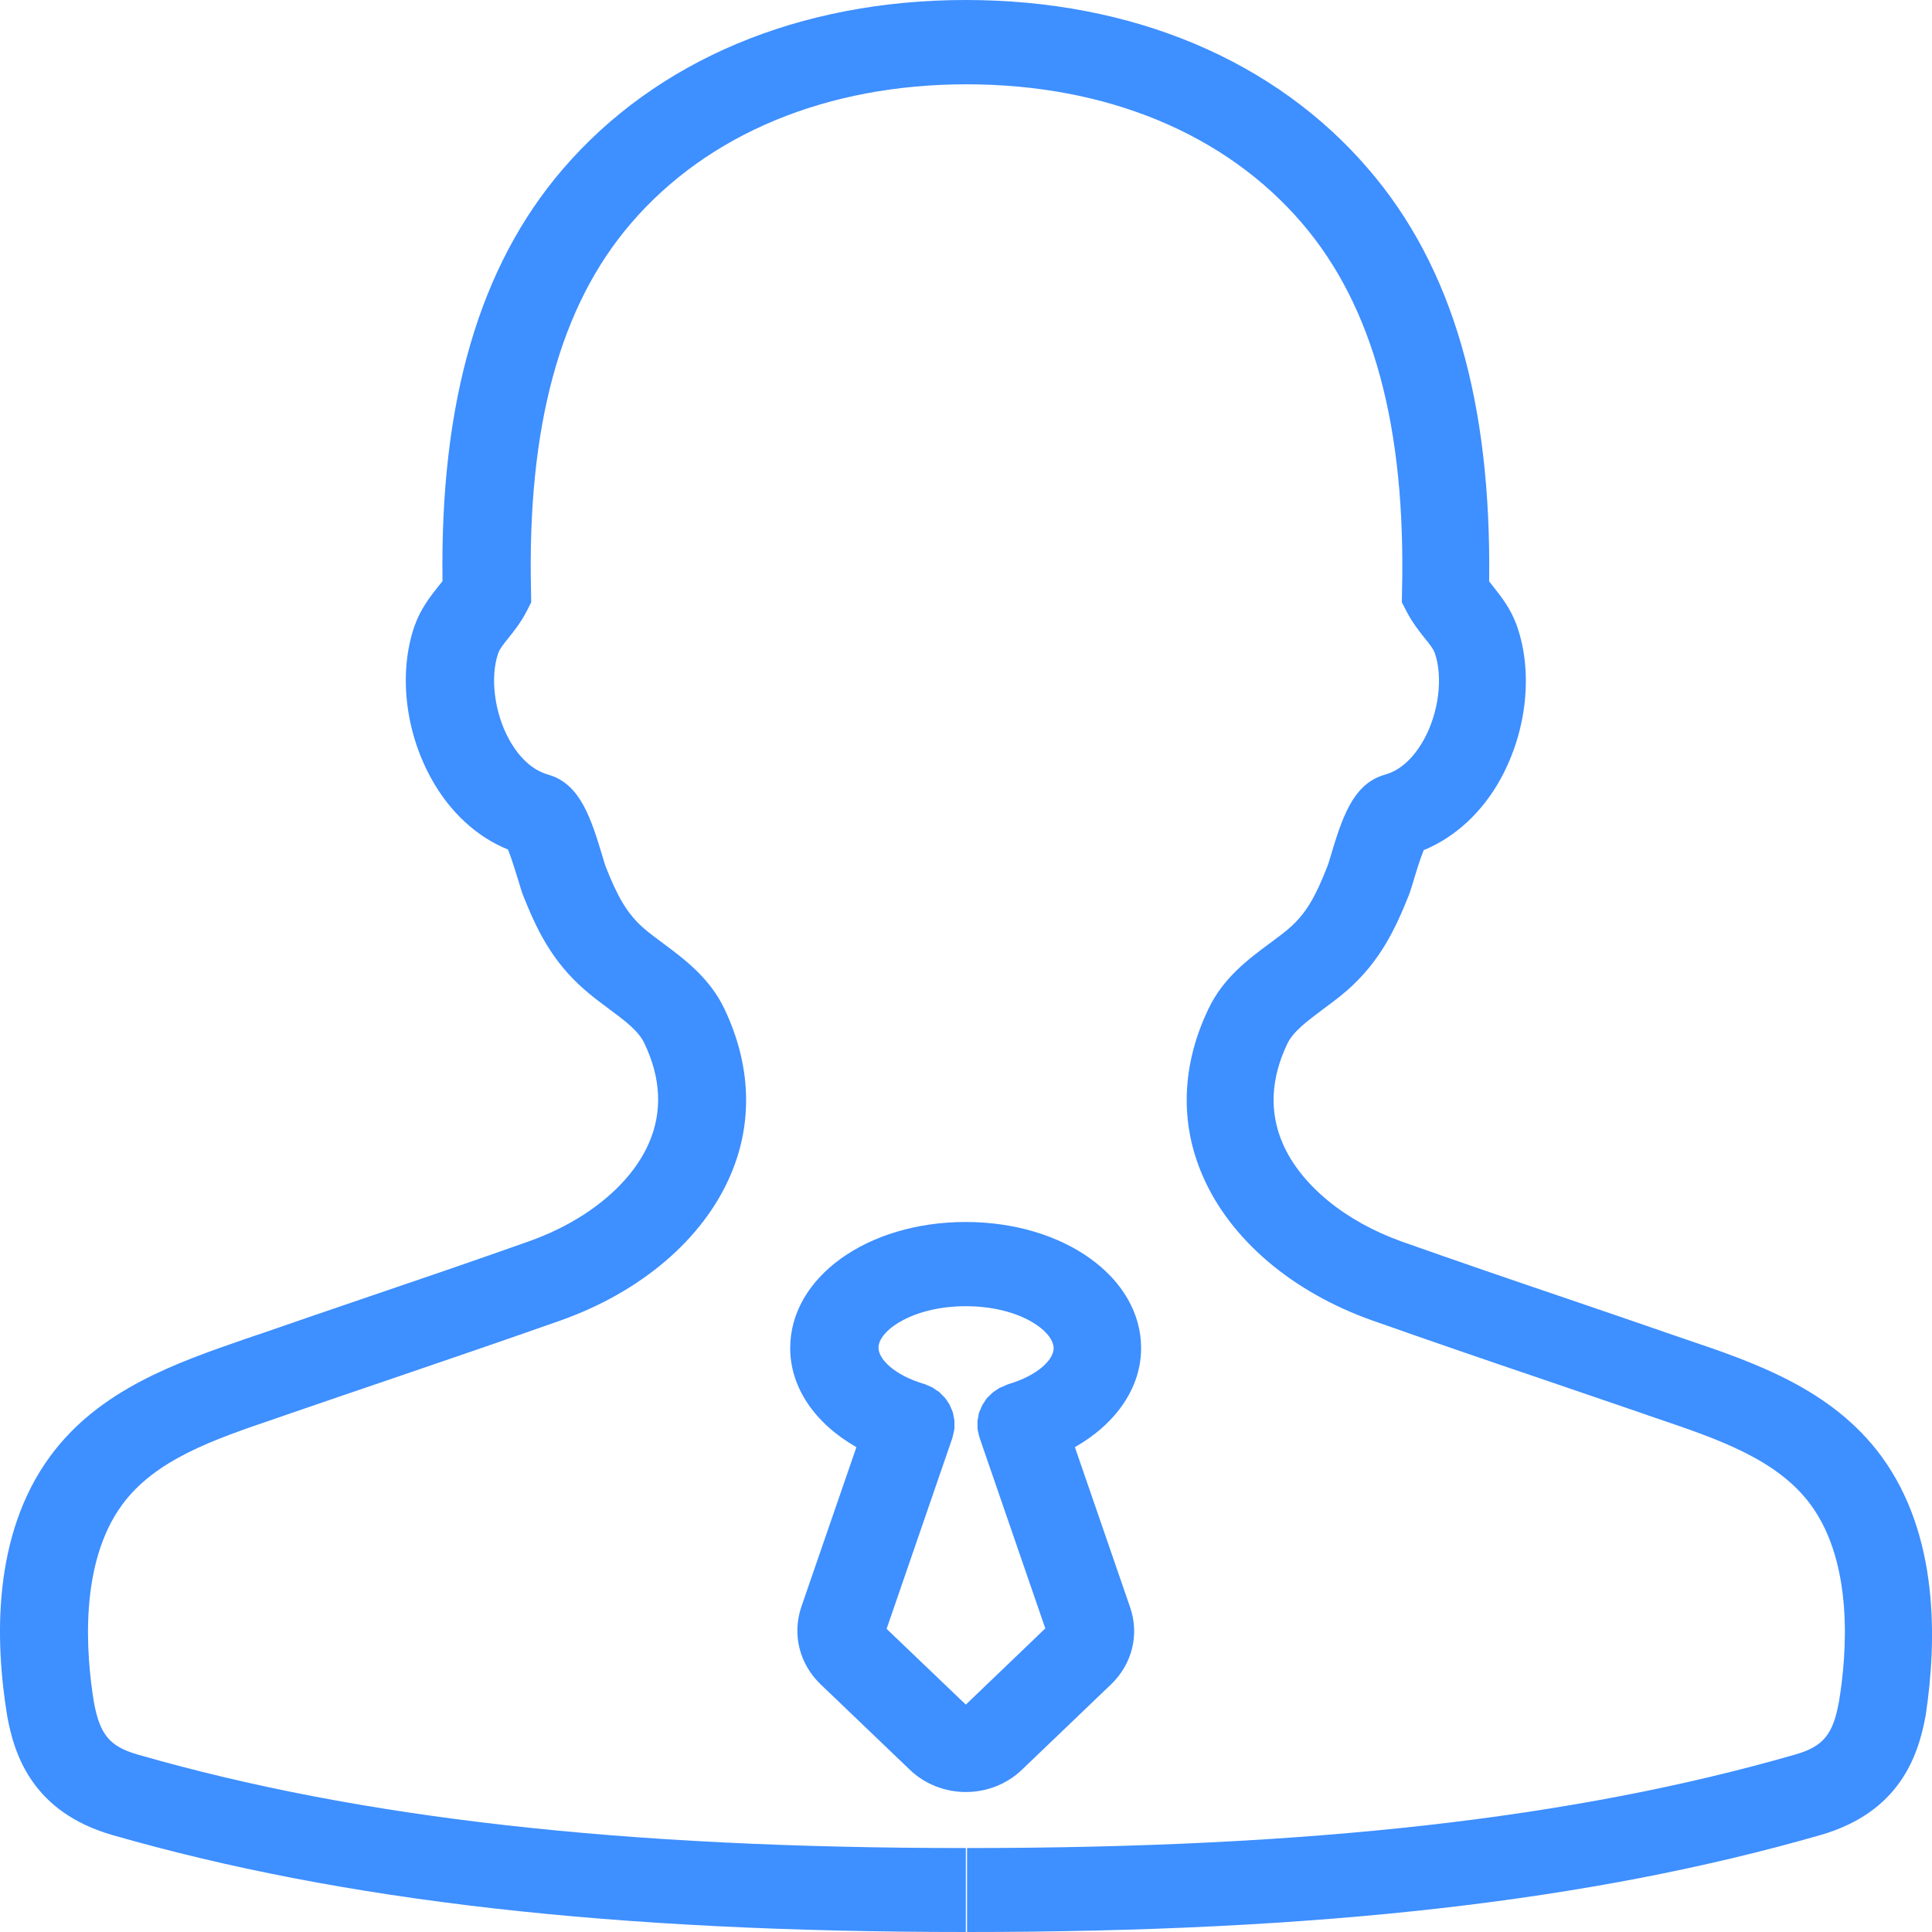 <svg xmlns="http://www.w3.org/2000/svg" fill="none" viewBox="0 0 22 22" class="design-iconfont">
  <path d="M21.426 16.586C20.864 15.819 19.98 15.516 19.198 15.252C19.133 15.23 19.068 15.207 19.003 15.185C18.626 15.054 18.246 14.925 17.869 14.796C17.243 14.584 16.596 14.362 15.965 14.139C15.318 13.909 14.811 13.492 14.607 13.022C14.452 12.665 14.47 12.283 14.658 11.887C14.726 11.745 14.88 11.632 15.058 11.498C15.148 11.432 15.238 11.365 15.33 11.286C15.718 10.951 15.893 10.566 16.039 10.203C16.057 10.158 16.075 10.1 16.098 10.023C16.12 9.949 16.169 9.786 16.212 9.681C16.571 9.533 16.879 9.249 17.088 8.869C17.386 8.325 17.458 7.661 17.276 7.135C17.207 6.935 17.097 6.798 17.009 6.686C16.991 6.662 16.973 6.641 16.957 6.621C16.984 4.572 16.538 3.038 15.59 1.934C14.524 0.685 12.891 0 10.998 0C9.105 0 7.473 0.685 6.406 1.929C5.459 3.034 5.01 4.568 5.039 6.617C5.023 6.639 5.005 6.66 4.987 6.682C4.9 6.793 4.79 6.931 4.72 7.129C4.538 7.655 4.61 8.319 4.909 8.862C5.12 9.245 5.425 9.528 5.785 9.674C5.827 9.78 5.877 9.943 5.899 10.016C5.924 10.095 5.939 10.151 5.957 10.197C6.103 10.562 6.276 10.944 6.667 11.279C6.759 11.359 6.849 11.425 6.939 11.492C7.118 11.625 7.271 11.739 7.338 11.881C7.527 12.276 7.545 12.659 7.39 13.015C7.186 13.486 6.678 13.902 6.032 14.132C5.401 14.356 4.754 14.577 4.127 14.79C3.748 14.919 3.371 15.048 2.994 15.179C2.928 15.2 2.863 15.224 2.798 15.245C2.017 15.516 1.13 15.819 0.569 16.586C-0.087 17.482 -0.058 18.681 0.081 19.534C0.162 19.993 0.378 20.636 1.28 20.896C3.903 21.65 6.99 22 10.998 22V21.044C7.091 21.044 4.096 20.707 1.57 19.98C1.249 19.888 1.137 19.753 1.069 19.381C0.979 18.829 0.901 17.804 1.39 17.136C1.768 16.62 2.432 16.393 3.135 16.154C3.202 16.131 3.267 16.109 3.335 16.085C3.712 15.954 4.087 15.828 4.464 15.699C5.093 15.484 5.744 15.262 6.382 15.037C7.298 14.713 8.003 14.111 8.315 13.389C8.578 12.785 8.553 12.128 8.25 11.49C8.082 11.135 7.787 10.918 7.554 10.744C7.475 10.686 7.401 10.63 7.338 10.577C7.134 10.401 7.028 10.199 6.896 9.866C6.887 9.842 6.876 9.803 6.862 9.756C6.734 9.333 6.613 8.931 6.252 8.824L6.243 8.821C6.011 8.757 5.865 8.544 5.798 8.422C5.63 8.117 5.578 7.711 5.674 7.436C5.69 7.391 5.728 7.341 5.789 7.266C5.852 7.187 5.93 7.09 5.996 6.963L6.049 6.858L6.047 6.74C6.002 4.858 6.375 3.485 7.186 2.542C8.061 1.523 9.418 0.96 11.007 0.96C12.595 0.96 13.953 1.521 14.827 2.542C15.637 3.487 16.01 4.86 15.965 6.74L15.963 6.858L16.017 6.963C16.082 7.088 16.16 7.187 16.223 7.266C16.284 7.341 16.322 7.391 16.338 7.436C16.434 7.711 16.383 8.117 16.214 8.422C16.147 8.544 16.001 8.759 15.77 8.821L15.761 8.824C15.399 8.931 15.278 9.331 15.15 9.756C15.136 9.803 15.125 9.842 15.116 9.863C14.984 10.199 14.878 10.401 14.672 10.577C14.607 10.633 14.533 10.686 14.456 10.744C14.22 10.918 13.928 11.135 13.76 11.49C13.455 12.128 13.432 12.785 13.695 13.389C14.007 14.111 14.712 14.713 15.628 15.037C16.266 15.262 16.917 15.486 17.546 15.699C17.923 15.828 18.3 15.956 18.675 16.085C18.74 16.109 18.808 16.131 18.875 16.154C19.578 16.393 20.24 16.62 20.62 17.136C21.109 17.804 21.031 18.831 20.941 19.375C20.873 19.753 20.761 19.888 20.44 19.98C17.914 20.707 14.916 21.044 11.012 21.044V22C15.02 22 18.107 21.65 20.73 20.896C21.632 20.636 21.846 19.993 21.929 19.527C22.055 18.681 22.081 17.482 21.426 16.586Z" fill="#3E8FFF"/>
  <path d="M9.346 19.181L10.363 20.155C10.538 20.322 10.769 20.406 10.998 20.406C11.227 20.406 11.459 20.322 11.634 20.155L12.651 19.181C12.893 18.949 12.976 18.614 12.869 18.303L12.24 16.479C12.709 16.212 12.994 15.802 12.994 15.351C12.994 14.547 12.117 13.915 10.996 13.915C9.876 13.915 8.998 14.545 8.998 15.351C8.998 15.802 9.283 16.212 9.752 16.479L9.123 18.303C9.02 18.614 9.103 18.949 9.346 19.181ZM10.998 14.874C11.609 14.874 11.998 15.157 11.998 15.353C11.998 15.482 11.82 15.662 11.479 15.763C11.477 15.763 11.477 15.765 11.474 15.765C11.472 15.765 11.47 15.765 11.47 15.768C11.454 15.772 11.441 15.78 11.425 15.787C11.412 15.793 11.396 15.798 11.382 15.804C11.367 15.813 11.353 15.823 11.34 15.832C11.326 15.841 11.315 15.847 11.304 15.858C11.29 15.868 11.279 15.881 11.268 15.892C11.257 15.903 11.245 15.911 11.236 15.924C11.225 15.937 11.218 15.95 11.209 15.965C11.2 15.978 11.191 15.989 11.185 16.002C11.178 16.017 11.171 16.03 11.167 16.045C11.16 16.058 11.153 16.073 11.149 16.085C11.144 16.101 11.142 16.116 11.14 16.133C11.137 16.148 11.133 16.161 11.131 16.176C11.129 16.193 11.131 16.208 11.131 16.225V16.268C11.133 16.285 11.137 16.302 11.142 16.32C11.144 16.332 11.146 16.345 11.151 16.358C11.151 16.36 11.153 16.36 11.153 16.363V16.367L11.903 18.543L10.998 19.411L10.096 18.548L10.846 16.371V16.367C10.846 16.365 10.848 16.365 10.848 16.363C10.852 16.35 10.852 16.337 10.857 16.322C10.861 16.305 10.866 16.287 10.868 16.27C10.87 16.255 10.868 16.24 10.868 16.225C10.868 16.208 10.87 16.193 10.868 16.176C10.866 16.161 10.864 16.146 10.859 16.131C10.857 16.116 10.855 16.101 10.85 16.083C10.846 16.068 10.839 16.055 10.832 16.04C10.825 16.025 10.821 16.01 10.814 15.997C10.807 15.985 10.799 15.972 10.79 15.959C10.78 15.946 10.774 15.933 10.762 15.92C10.754 15.907 10.74 15.899 10.731 15.888C10.72 15.877 10.709 15.864 10.697 15.853C10.686 15.843 10.671 15.836 10.659 15.828C10.646 15.819 10.632 15.808 10.619 15.8C10.605 15.793 10.59 15.787 10.574 15.78C10.558 15.774 10.545 15.768 10.531 15.761H10.527C10.524 15.761 10.524 15.759 10.522 15.759C10.181 15.658 10.004 15.475 10.004 15.348C9.999 15.157 10.388 14.874 10.998 14.874Z" fill="#3E8FFF"/>
</svg>
